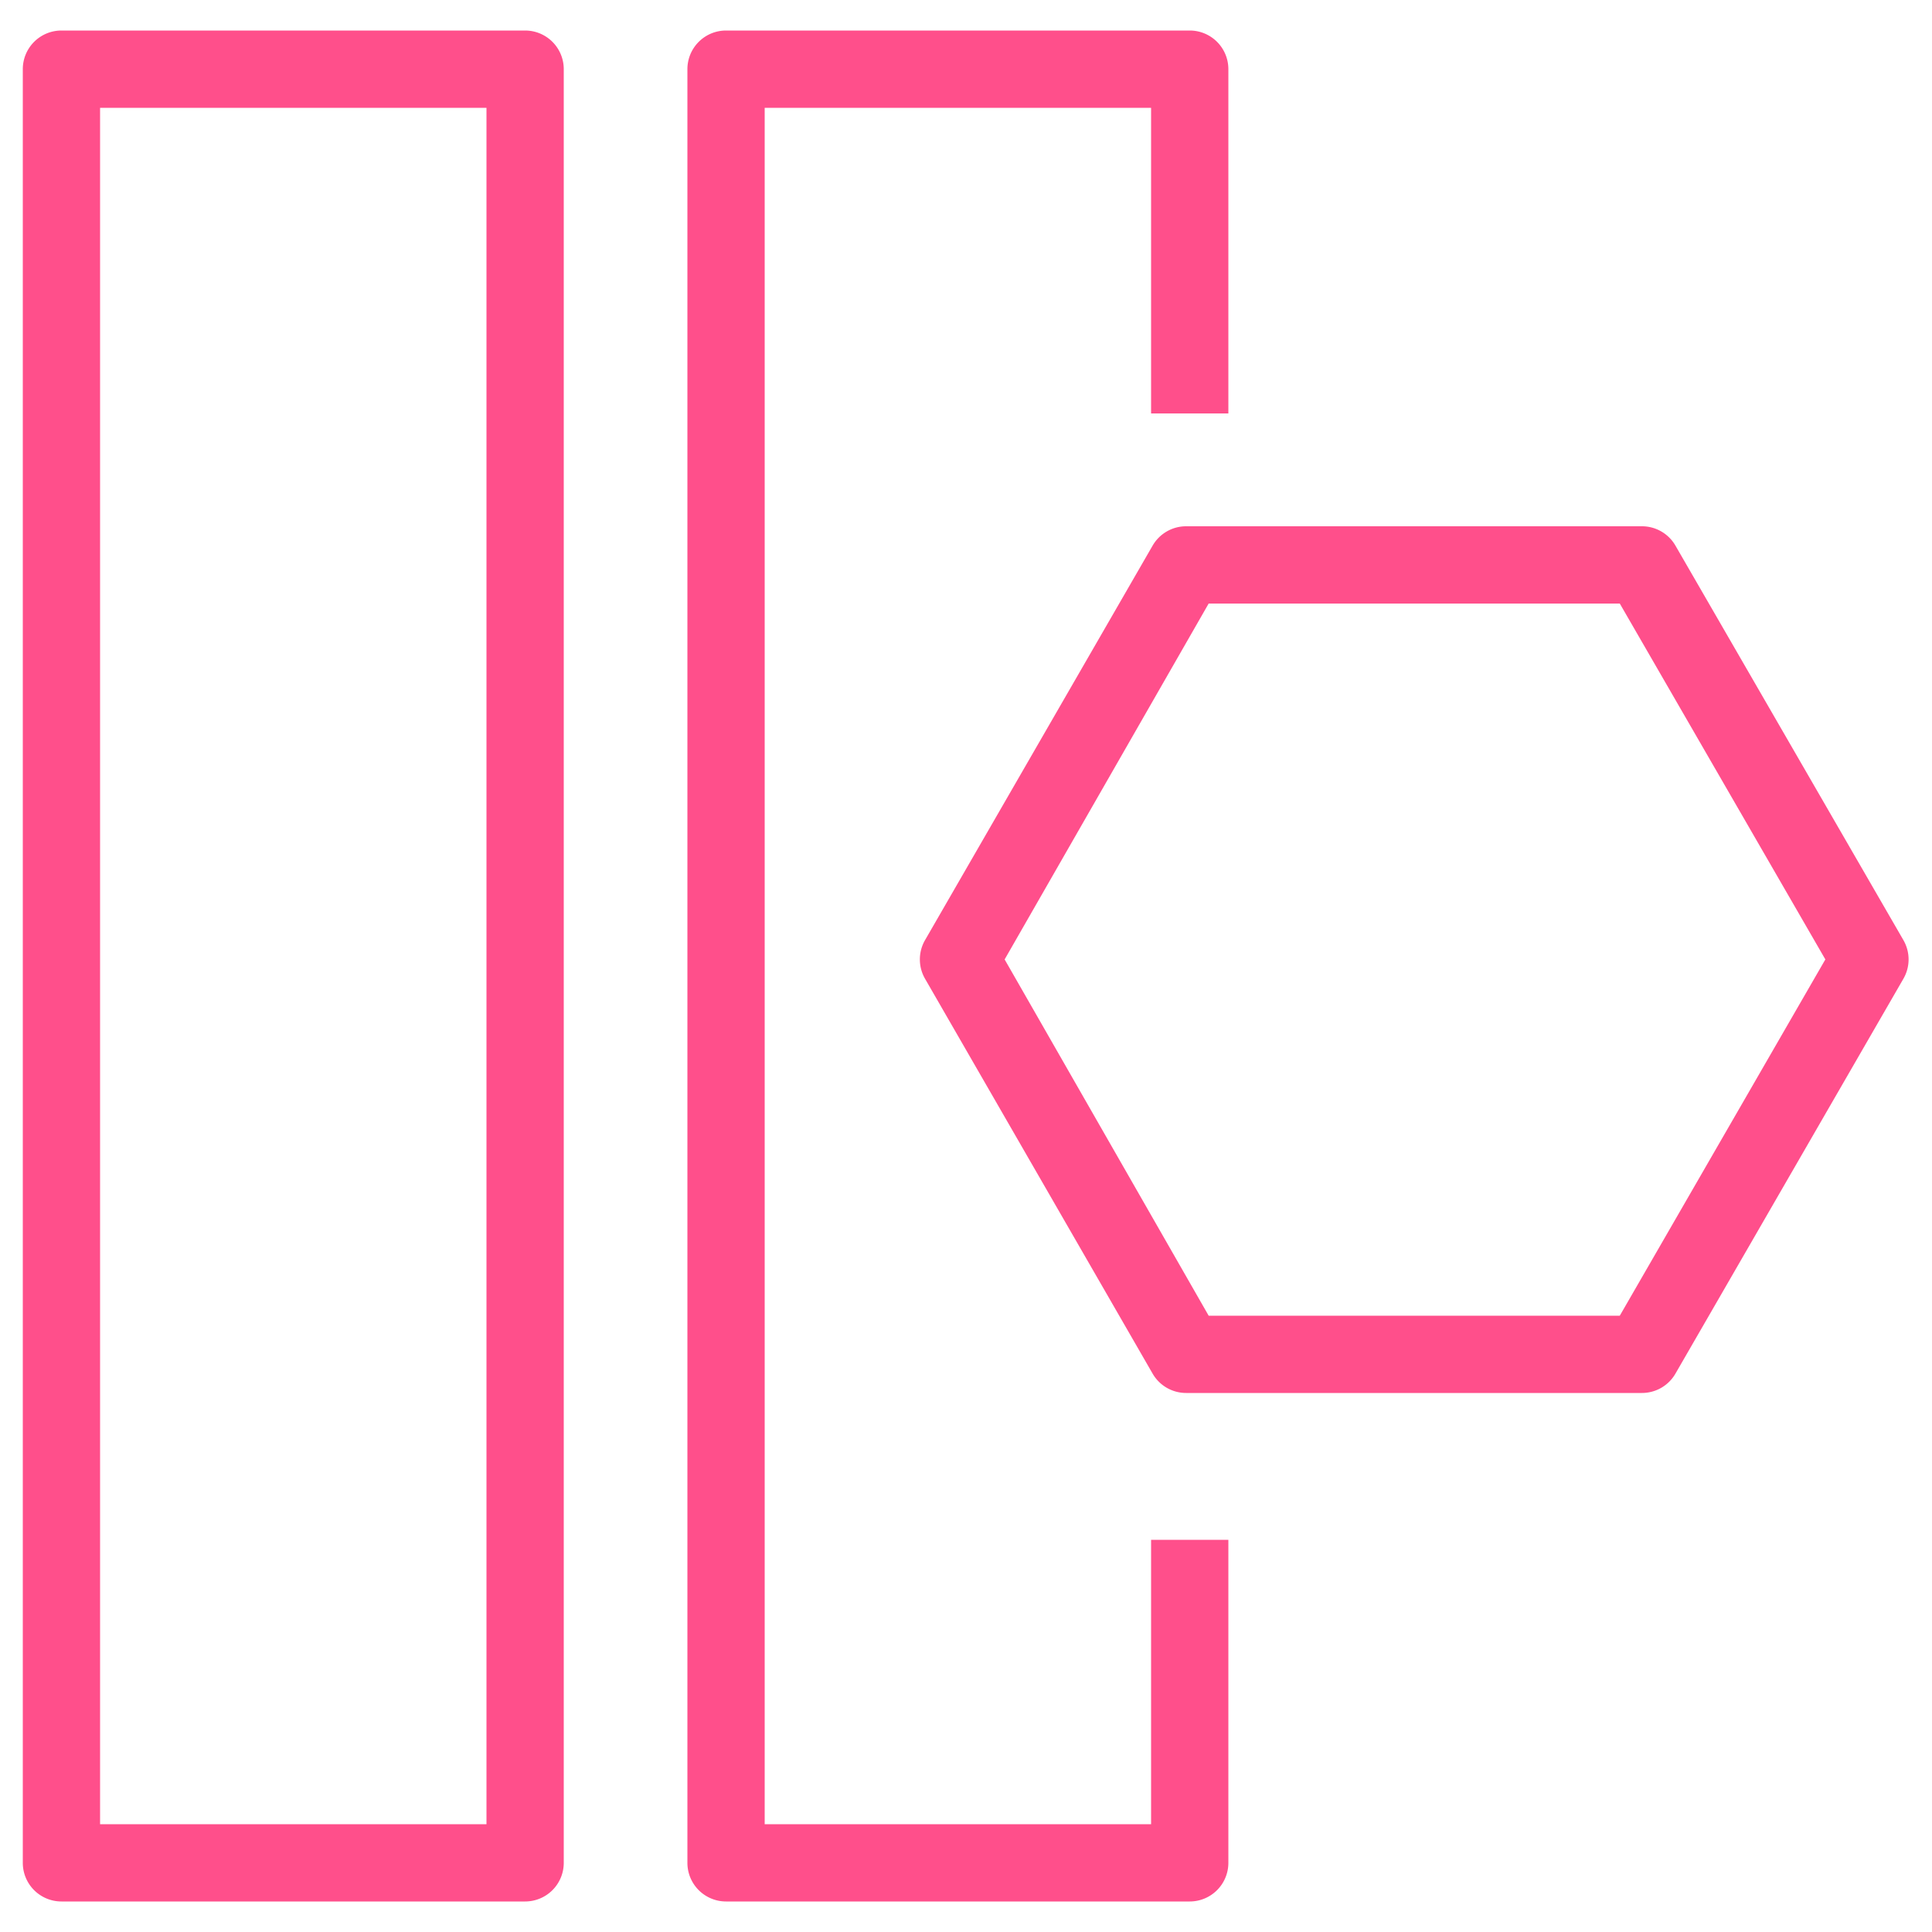 <svg xmlns="http://www.w3.org/2000/svg" width="50" height="50" viewBox="0 0 50 50"><title>Application-Integration_Event_Resource-Name_dark-bg</title><g id="Working"><path d="M13.59,49.21h-12a1,1,0,0,1-1-1V1.79a1,1,0,0,1,1-1h12a1,1,0,0,1,1,1V48.21A1,1,0,0,1,13.59,49.21Zm-11-2h10V2.79h-10ZM42.49,36.05H30.7a1,1,0,0,1-.87-.5L23.94,25.33a1,1,0,0,1,0-1l5.89-10.21a1,1,0,0,1,.87-.5H42.49a1,1,0,0,1,.87.5l5.9,10.21a1,1,0,0,1,0,1l-5.9,10.22A1,1,0,0,1,42.49,36.05Zm-11.21-2H41.92l5.32-9.22-5.32-9.21H31.28L26,24.83Zm.51,14.16V39.85h-2v7.36h-10V2.79h10V10.7h2V1.79a1,1,0,0,0-1-1h-12a1,1,0,0,0-1,1V48.21a1,1,0,0,0,1,1h12A1,1,0,0,0,31.79,48.21Z" style="fill:#ff4f8b"/></g></svg>
